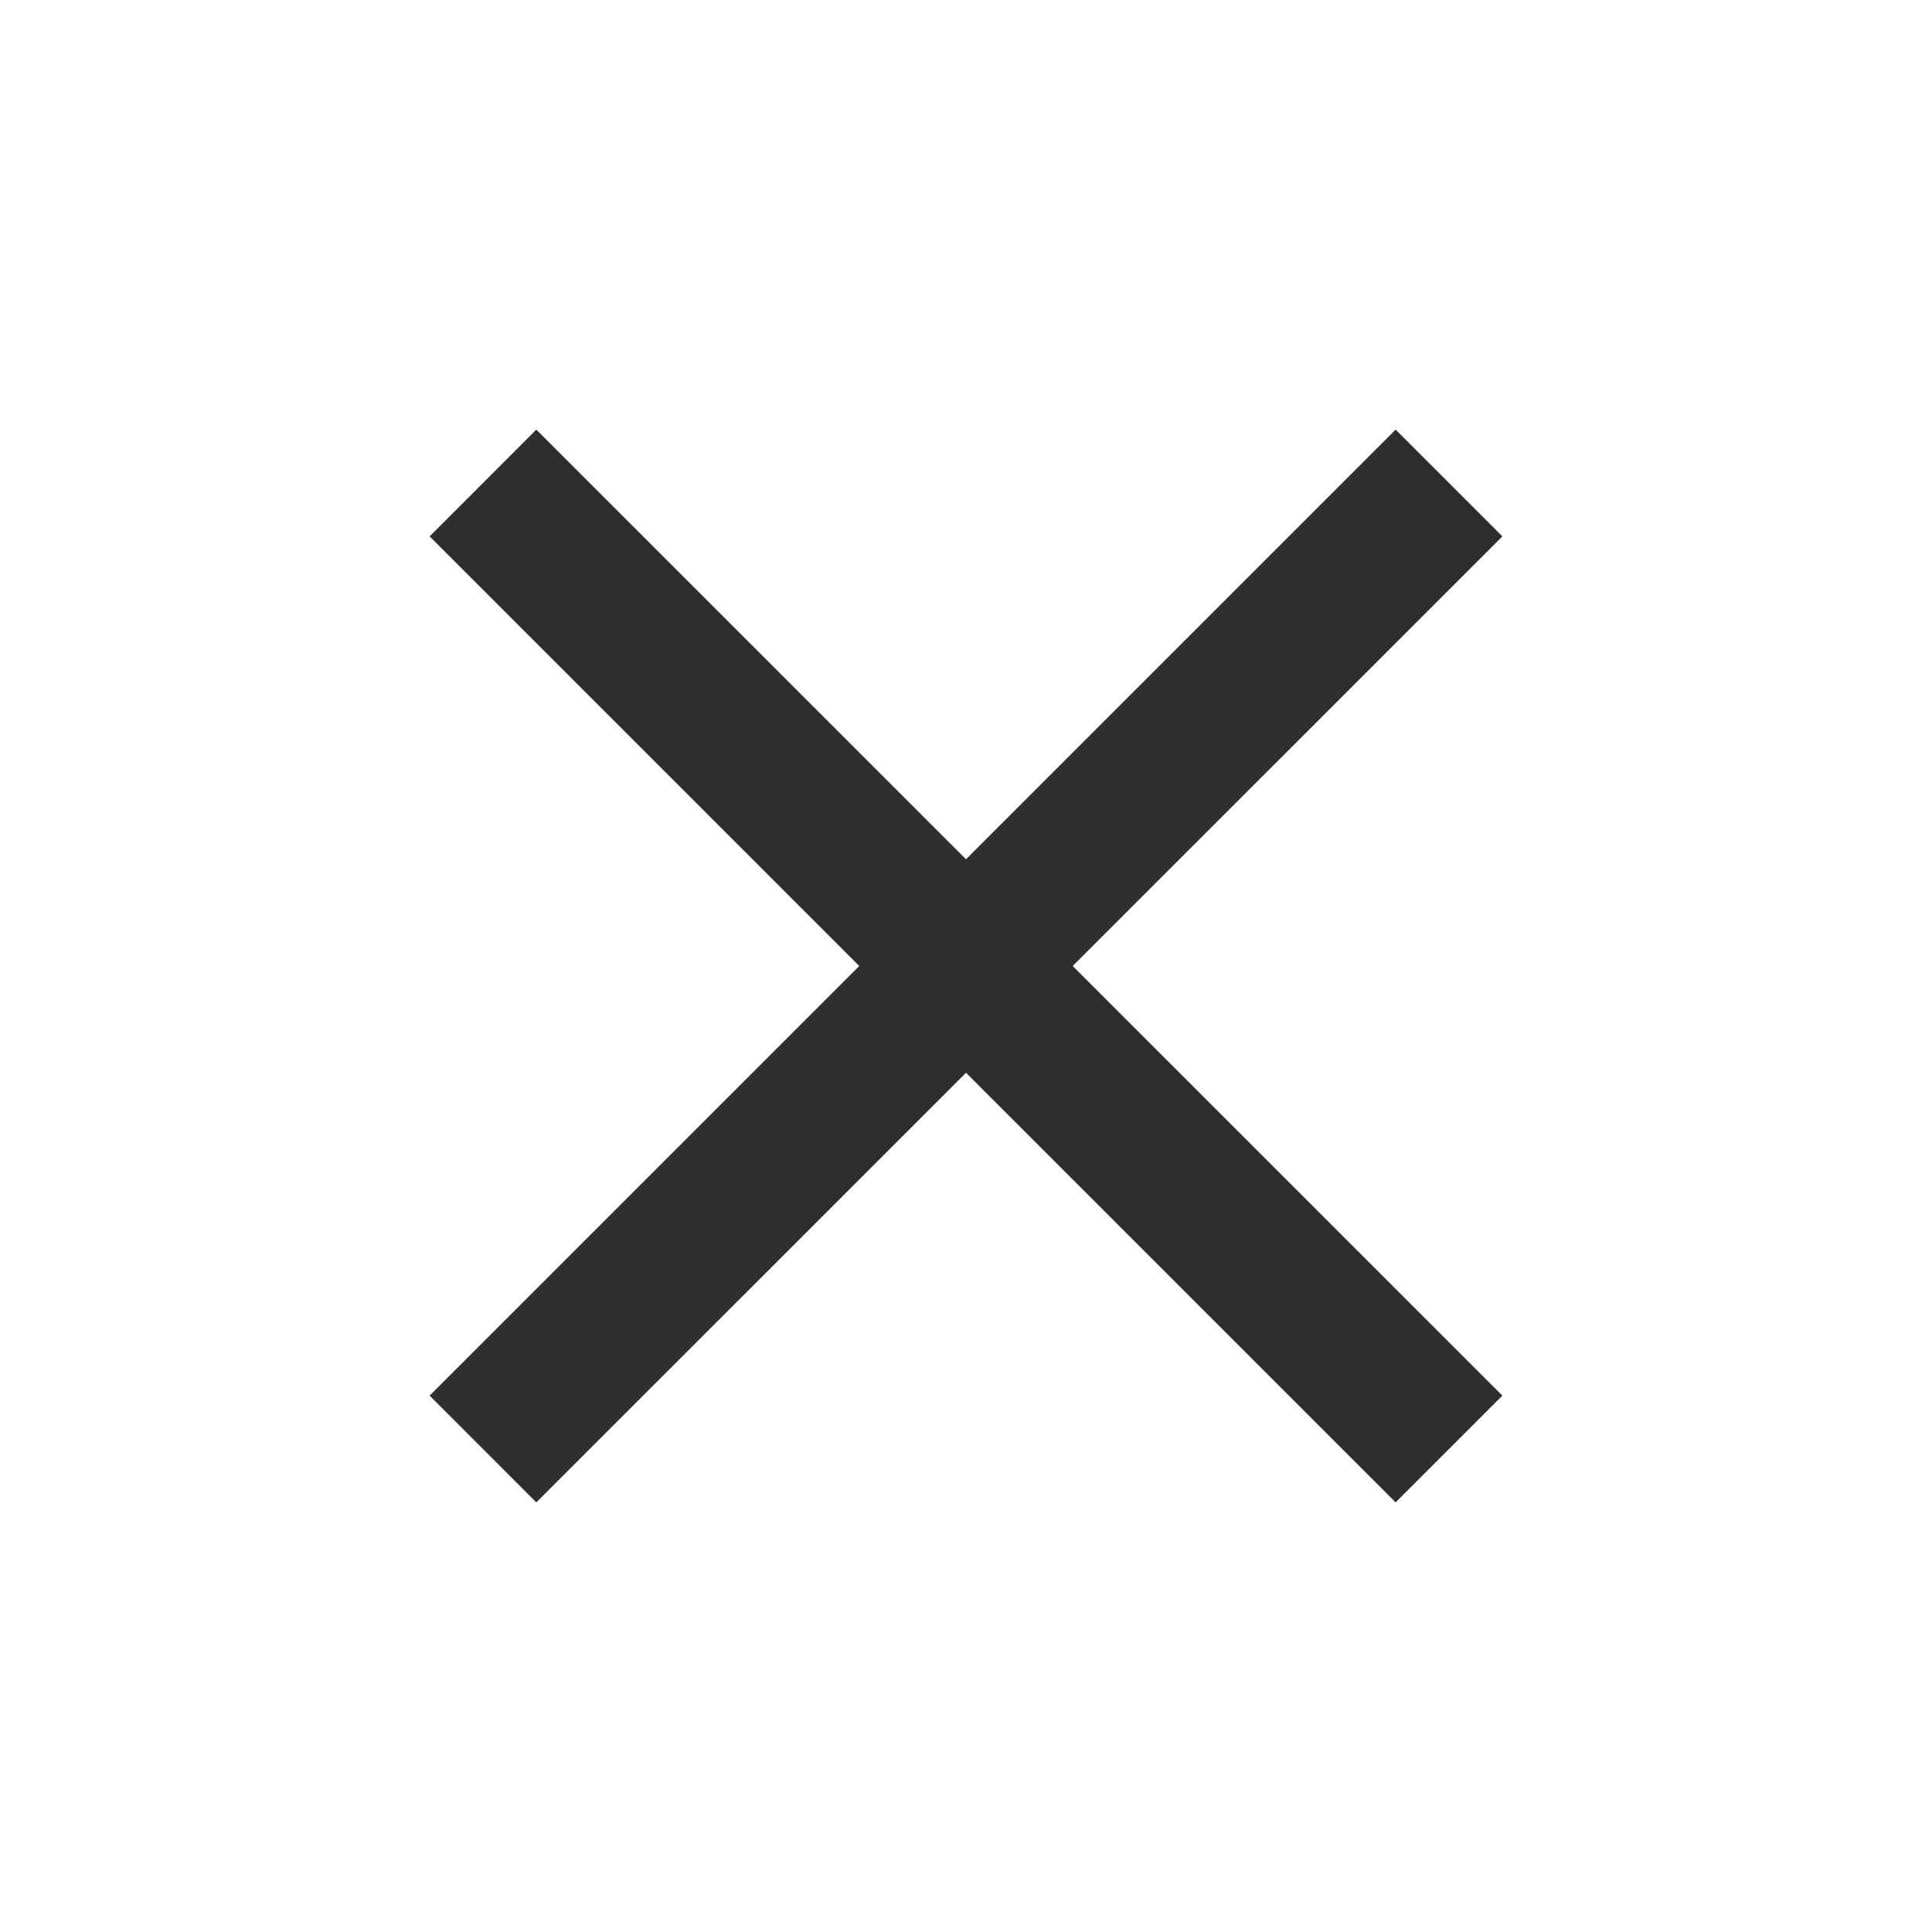 <svg width="32" height="32" viewBox="0 0 32 32" fill="none" xmlns="http://www.w3.org/2000/svg">
<path fill-rule="evenodd" clip-rule="evenodd" d="M14.232 16L7.116 23.116L8.883 24.884L16 17.768L23.116 24.884L24.884 23.116L17.767 16L24.884 8.884L23.116 7.116L16 14.232L8.883 7.116L7.116 8.884L14.232 16Z" fill="#2E2E2E"/>
</svg>

